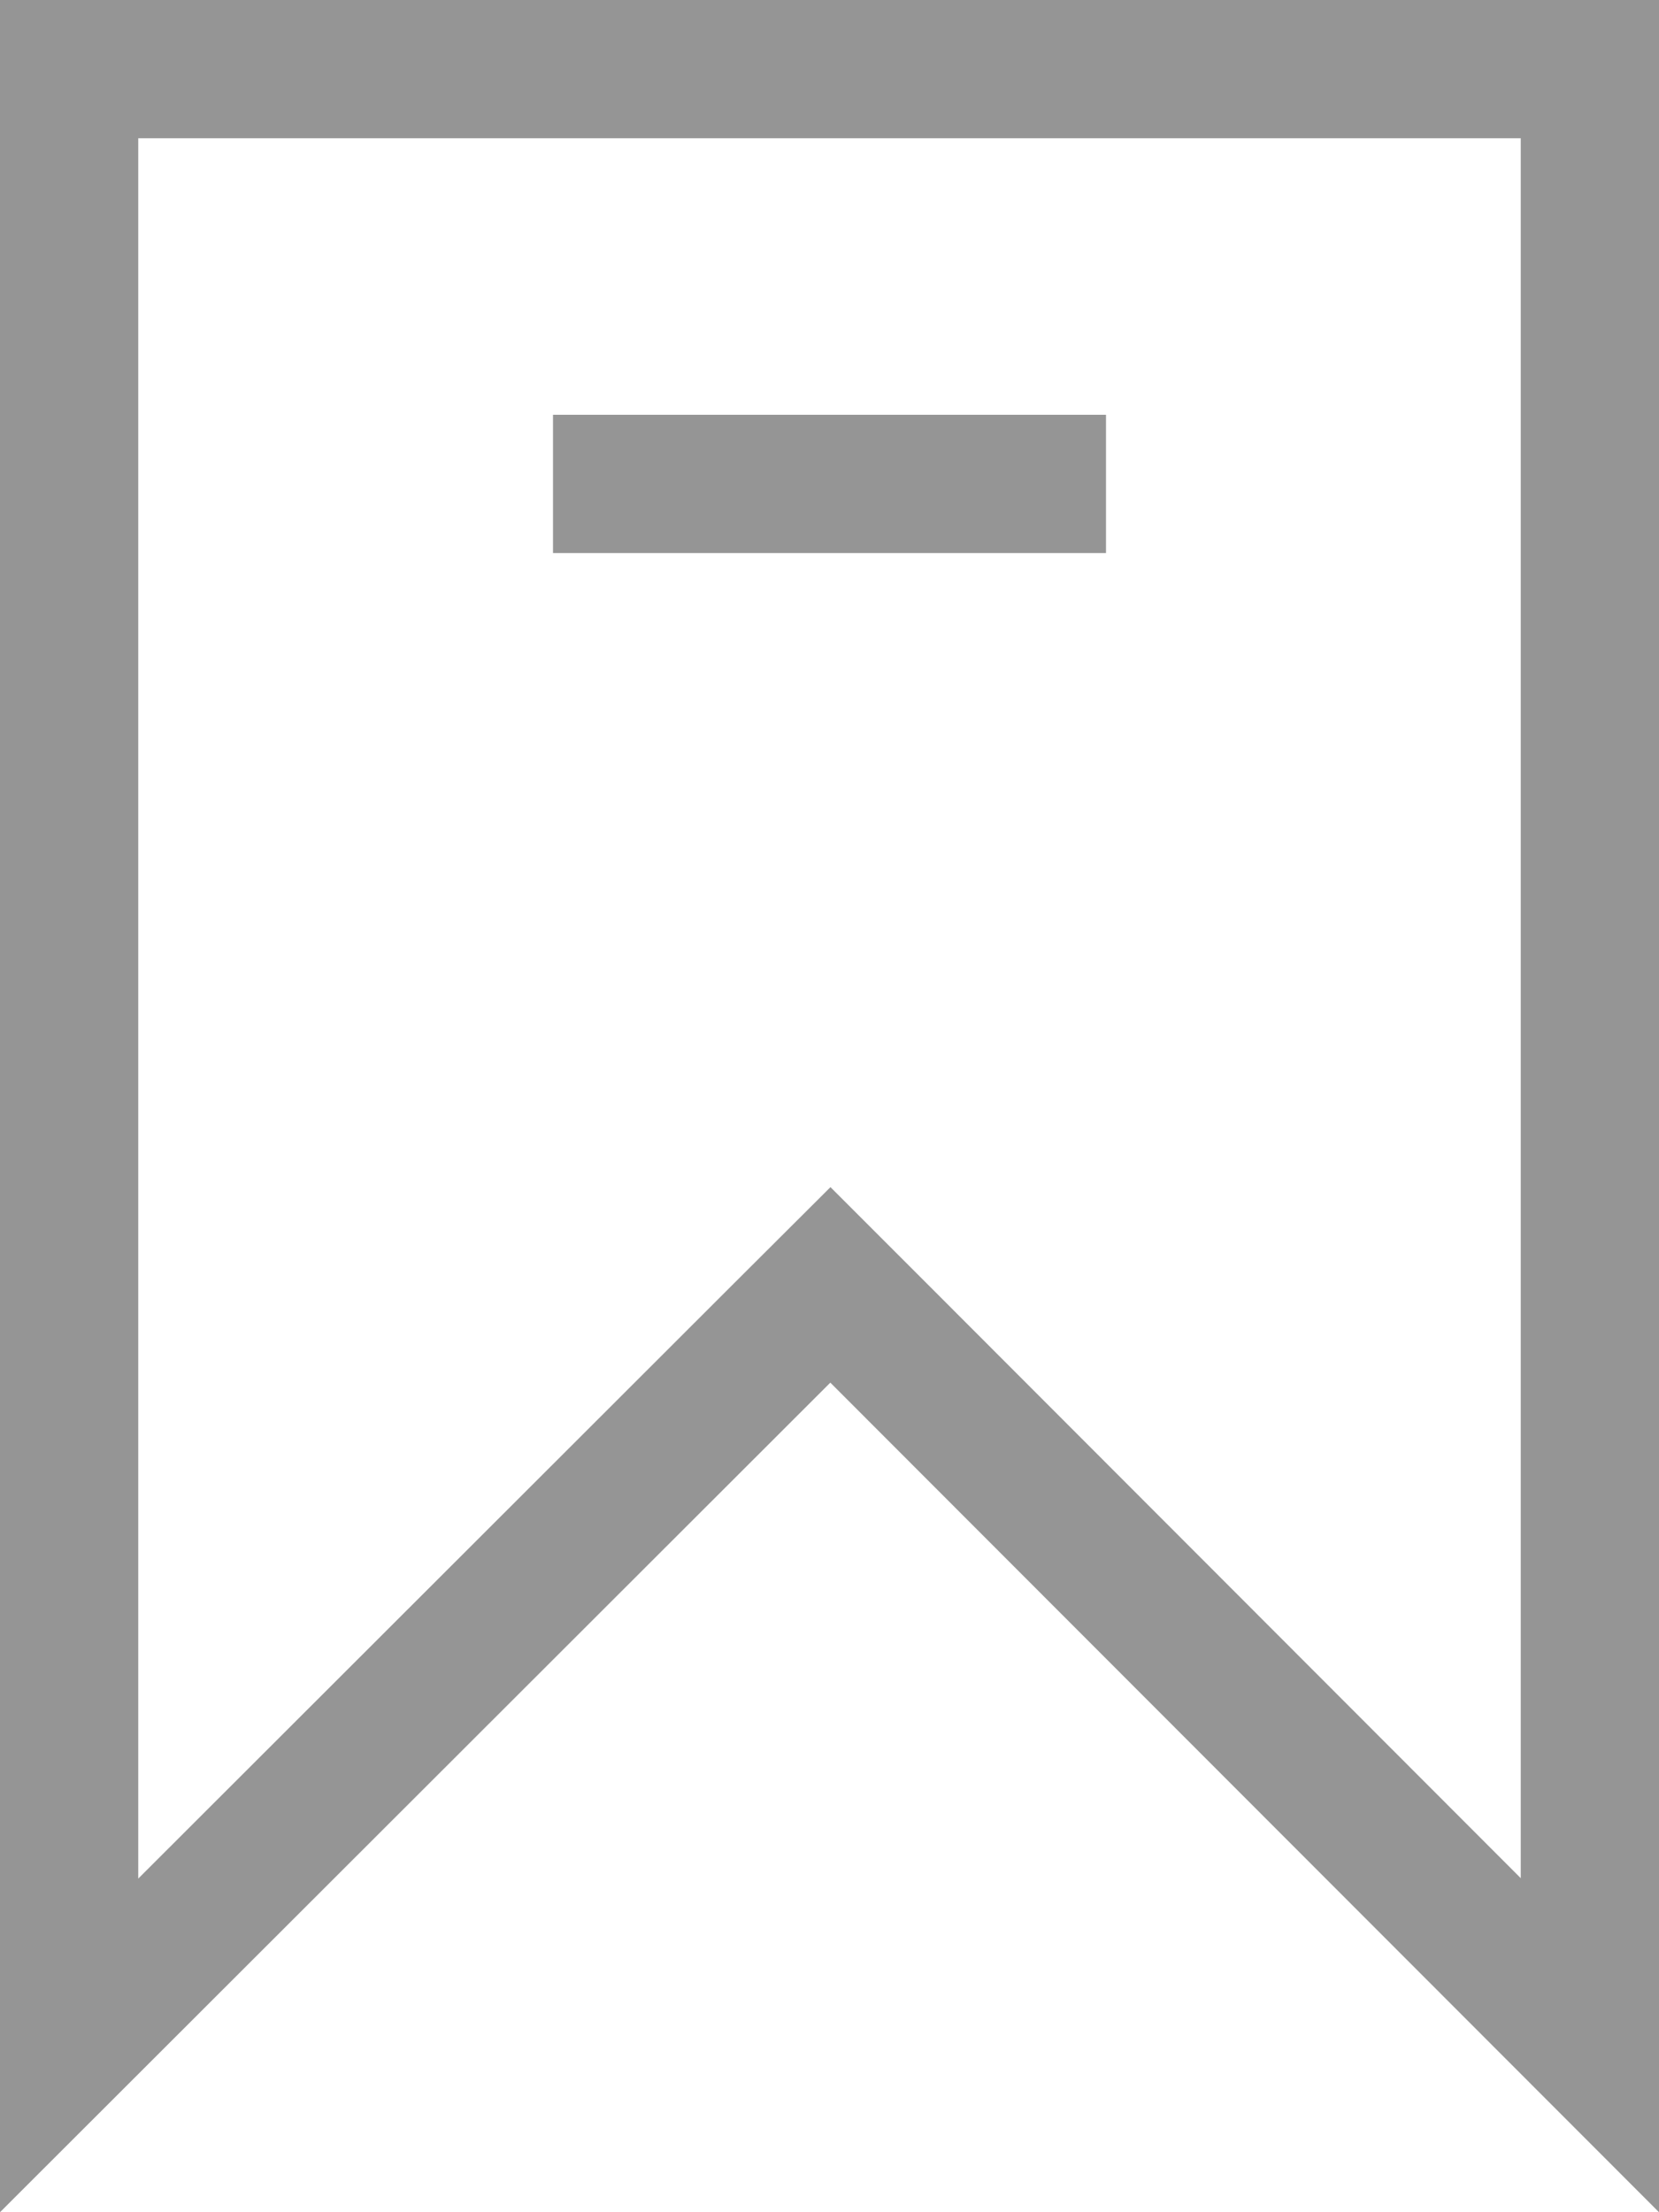 <svg xmlns="http://www.w3.org/2000/svg" width="12" height="16" viewBox="0 0 12 16">
  <g id="ic_menu_17" transform="translate(-142 -379)">
    <g id="Rectangle_34" data-name="Rectangle 34" transform="translate(115 -81)" fill="none">
      <path d="M27,460H39v16l-5.994-6L27,476Z" stroke="none"/>
      <path d="M 28 461 L 28 473.587 L 32.299 469.292 L 33.007 468.586 L 33.714 469.293 L 38 473.584 L 38 461 L 28 461 M 27 460 L 39 460 L 39 476 L 33.006 470 L 27 476 L 27 460 Z" stroke="none" fill="#959595"/>
    </g>
    <rect id="Rectangle_34_copy_9" data-name="Rectangle 34 copy 9" width="4" height="1" transform="translate(146 382)" fill="#959595"/>
  </g>
</svg>
